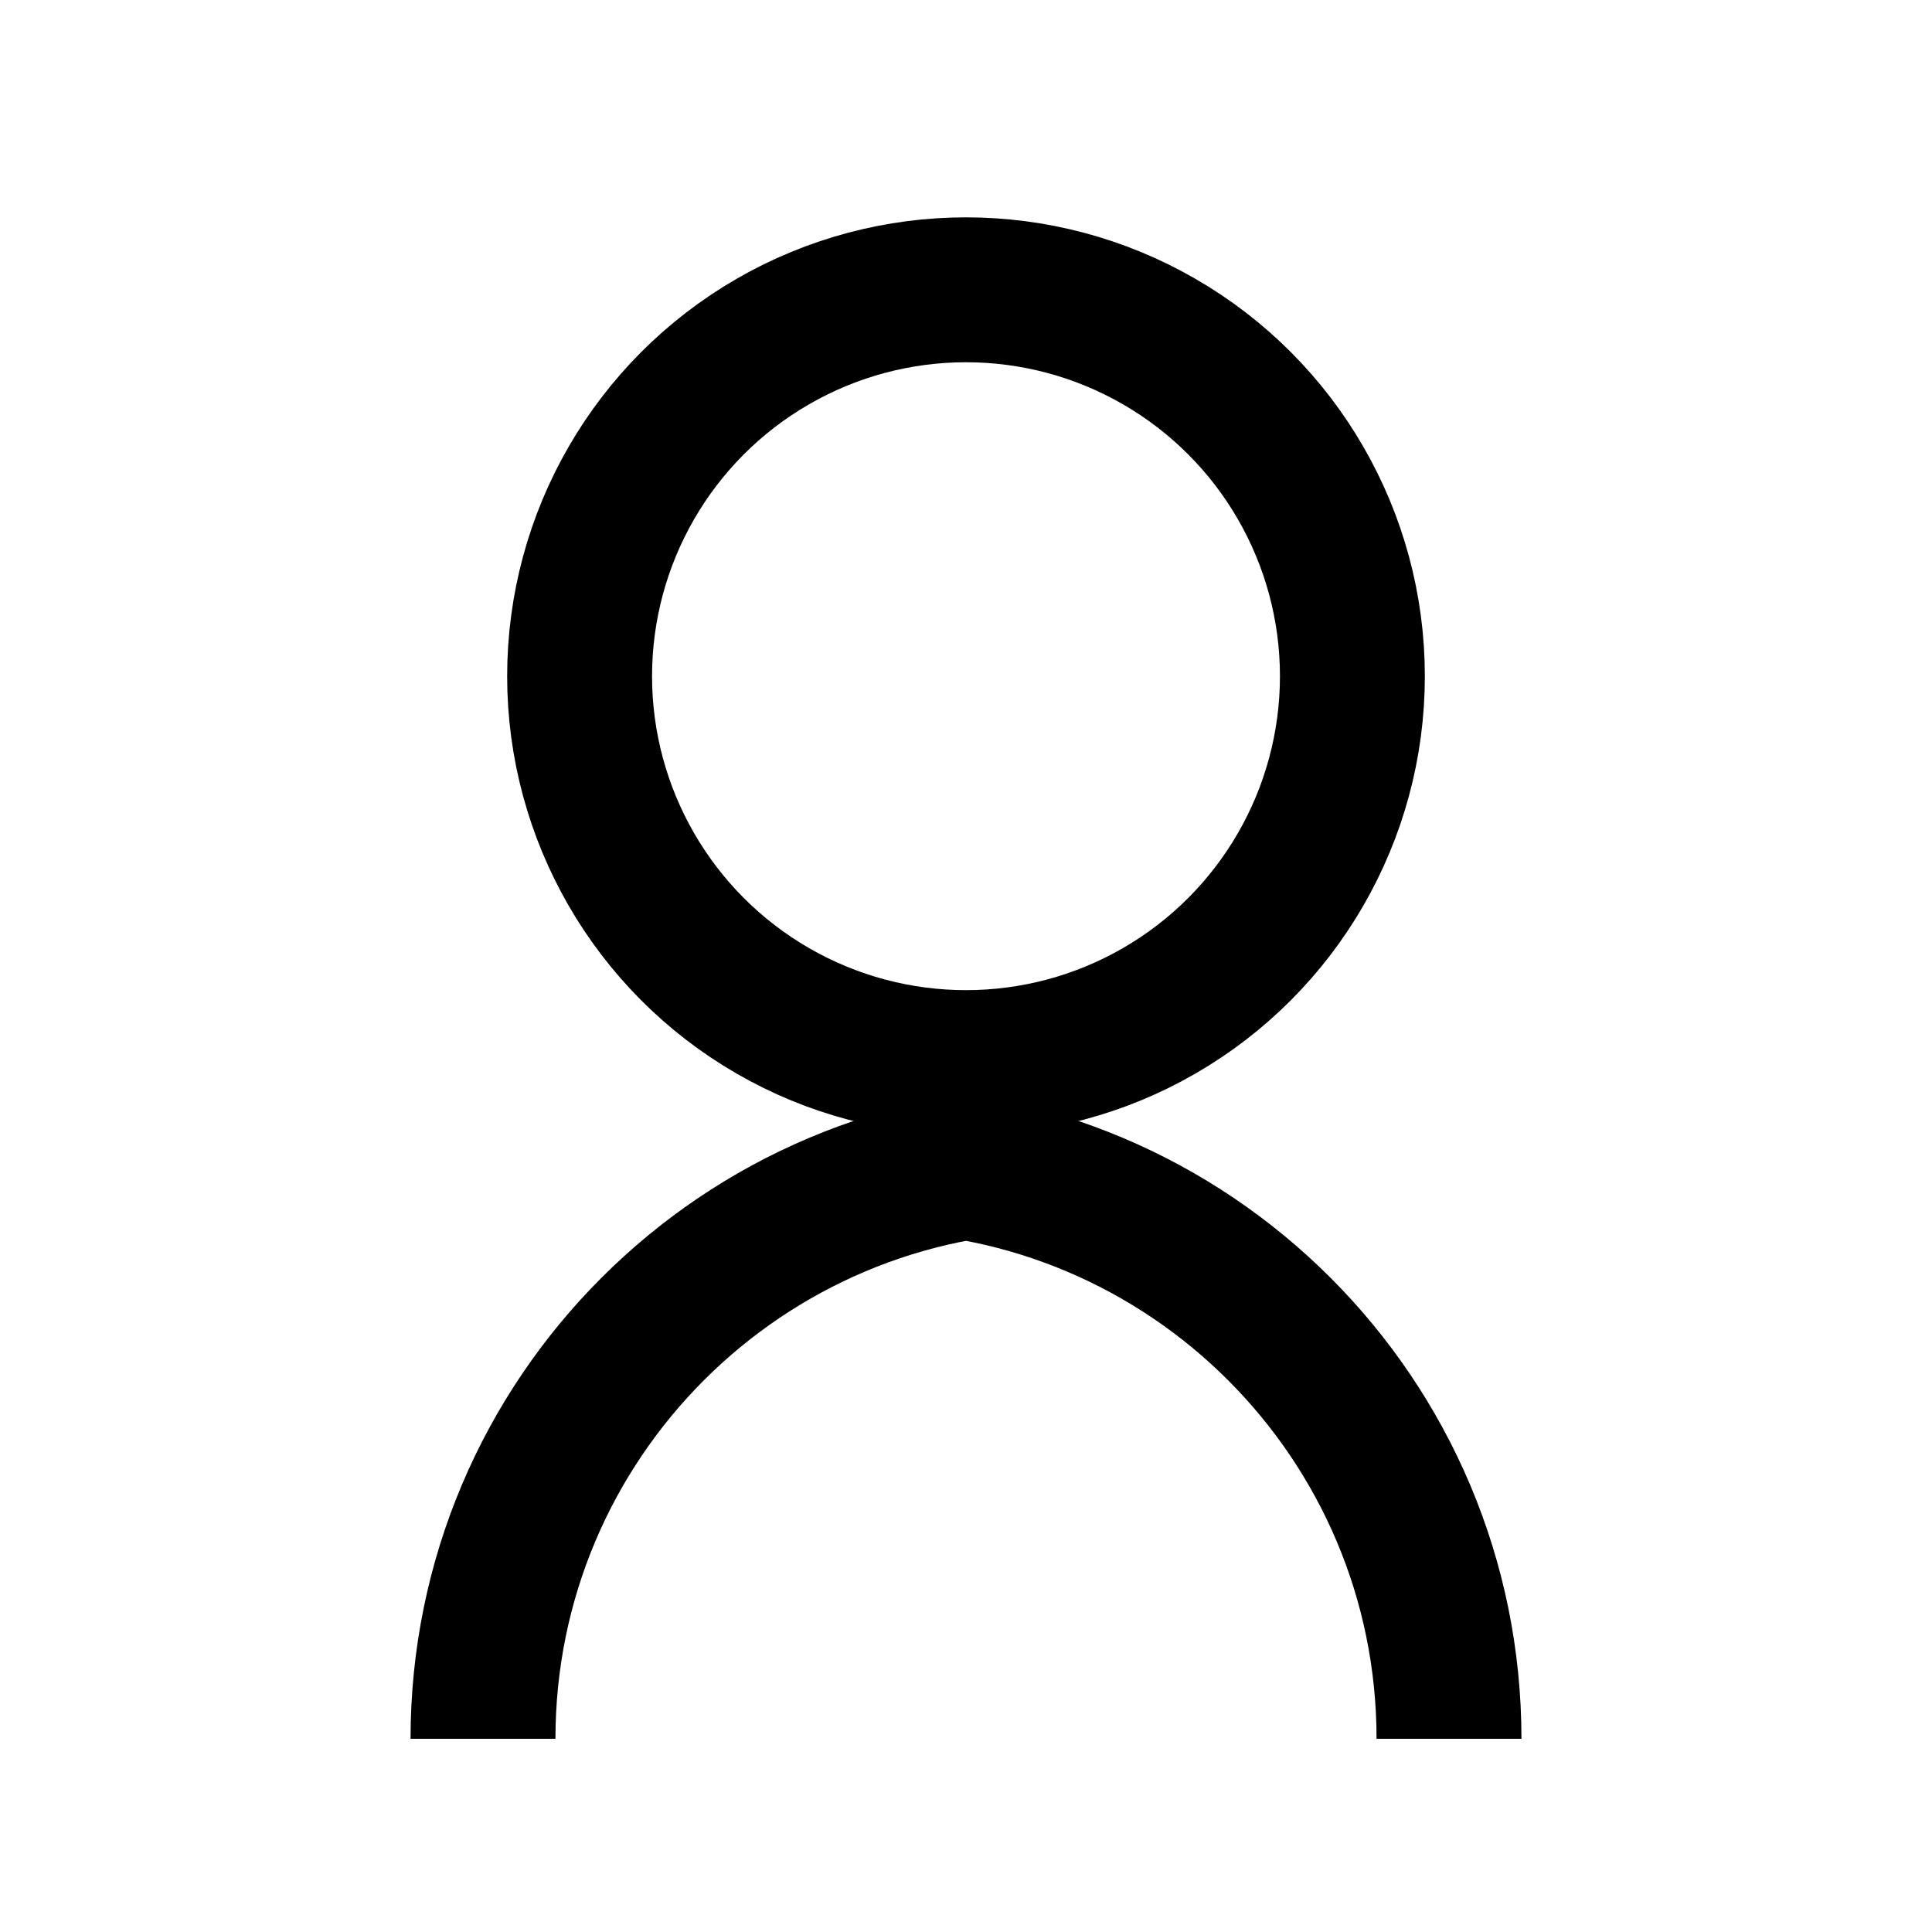 <svg width="20" height="20" viewBox="0 0 20 20" fill="none" xmlns="http://www.w3.org/2000/svg">
  <circle cx="10" cy="7" r="4" stroke="currentColor" stroke-width="1.5" fill="none"/>
  <path d="M5 18C5 14.686 7.686 12 11 12H9C12.314 12 15 14.686 15 18" stroke="currentColor" stroke-width="1.5" fill="none"/>
</svg>
